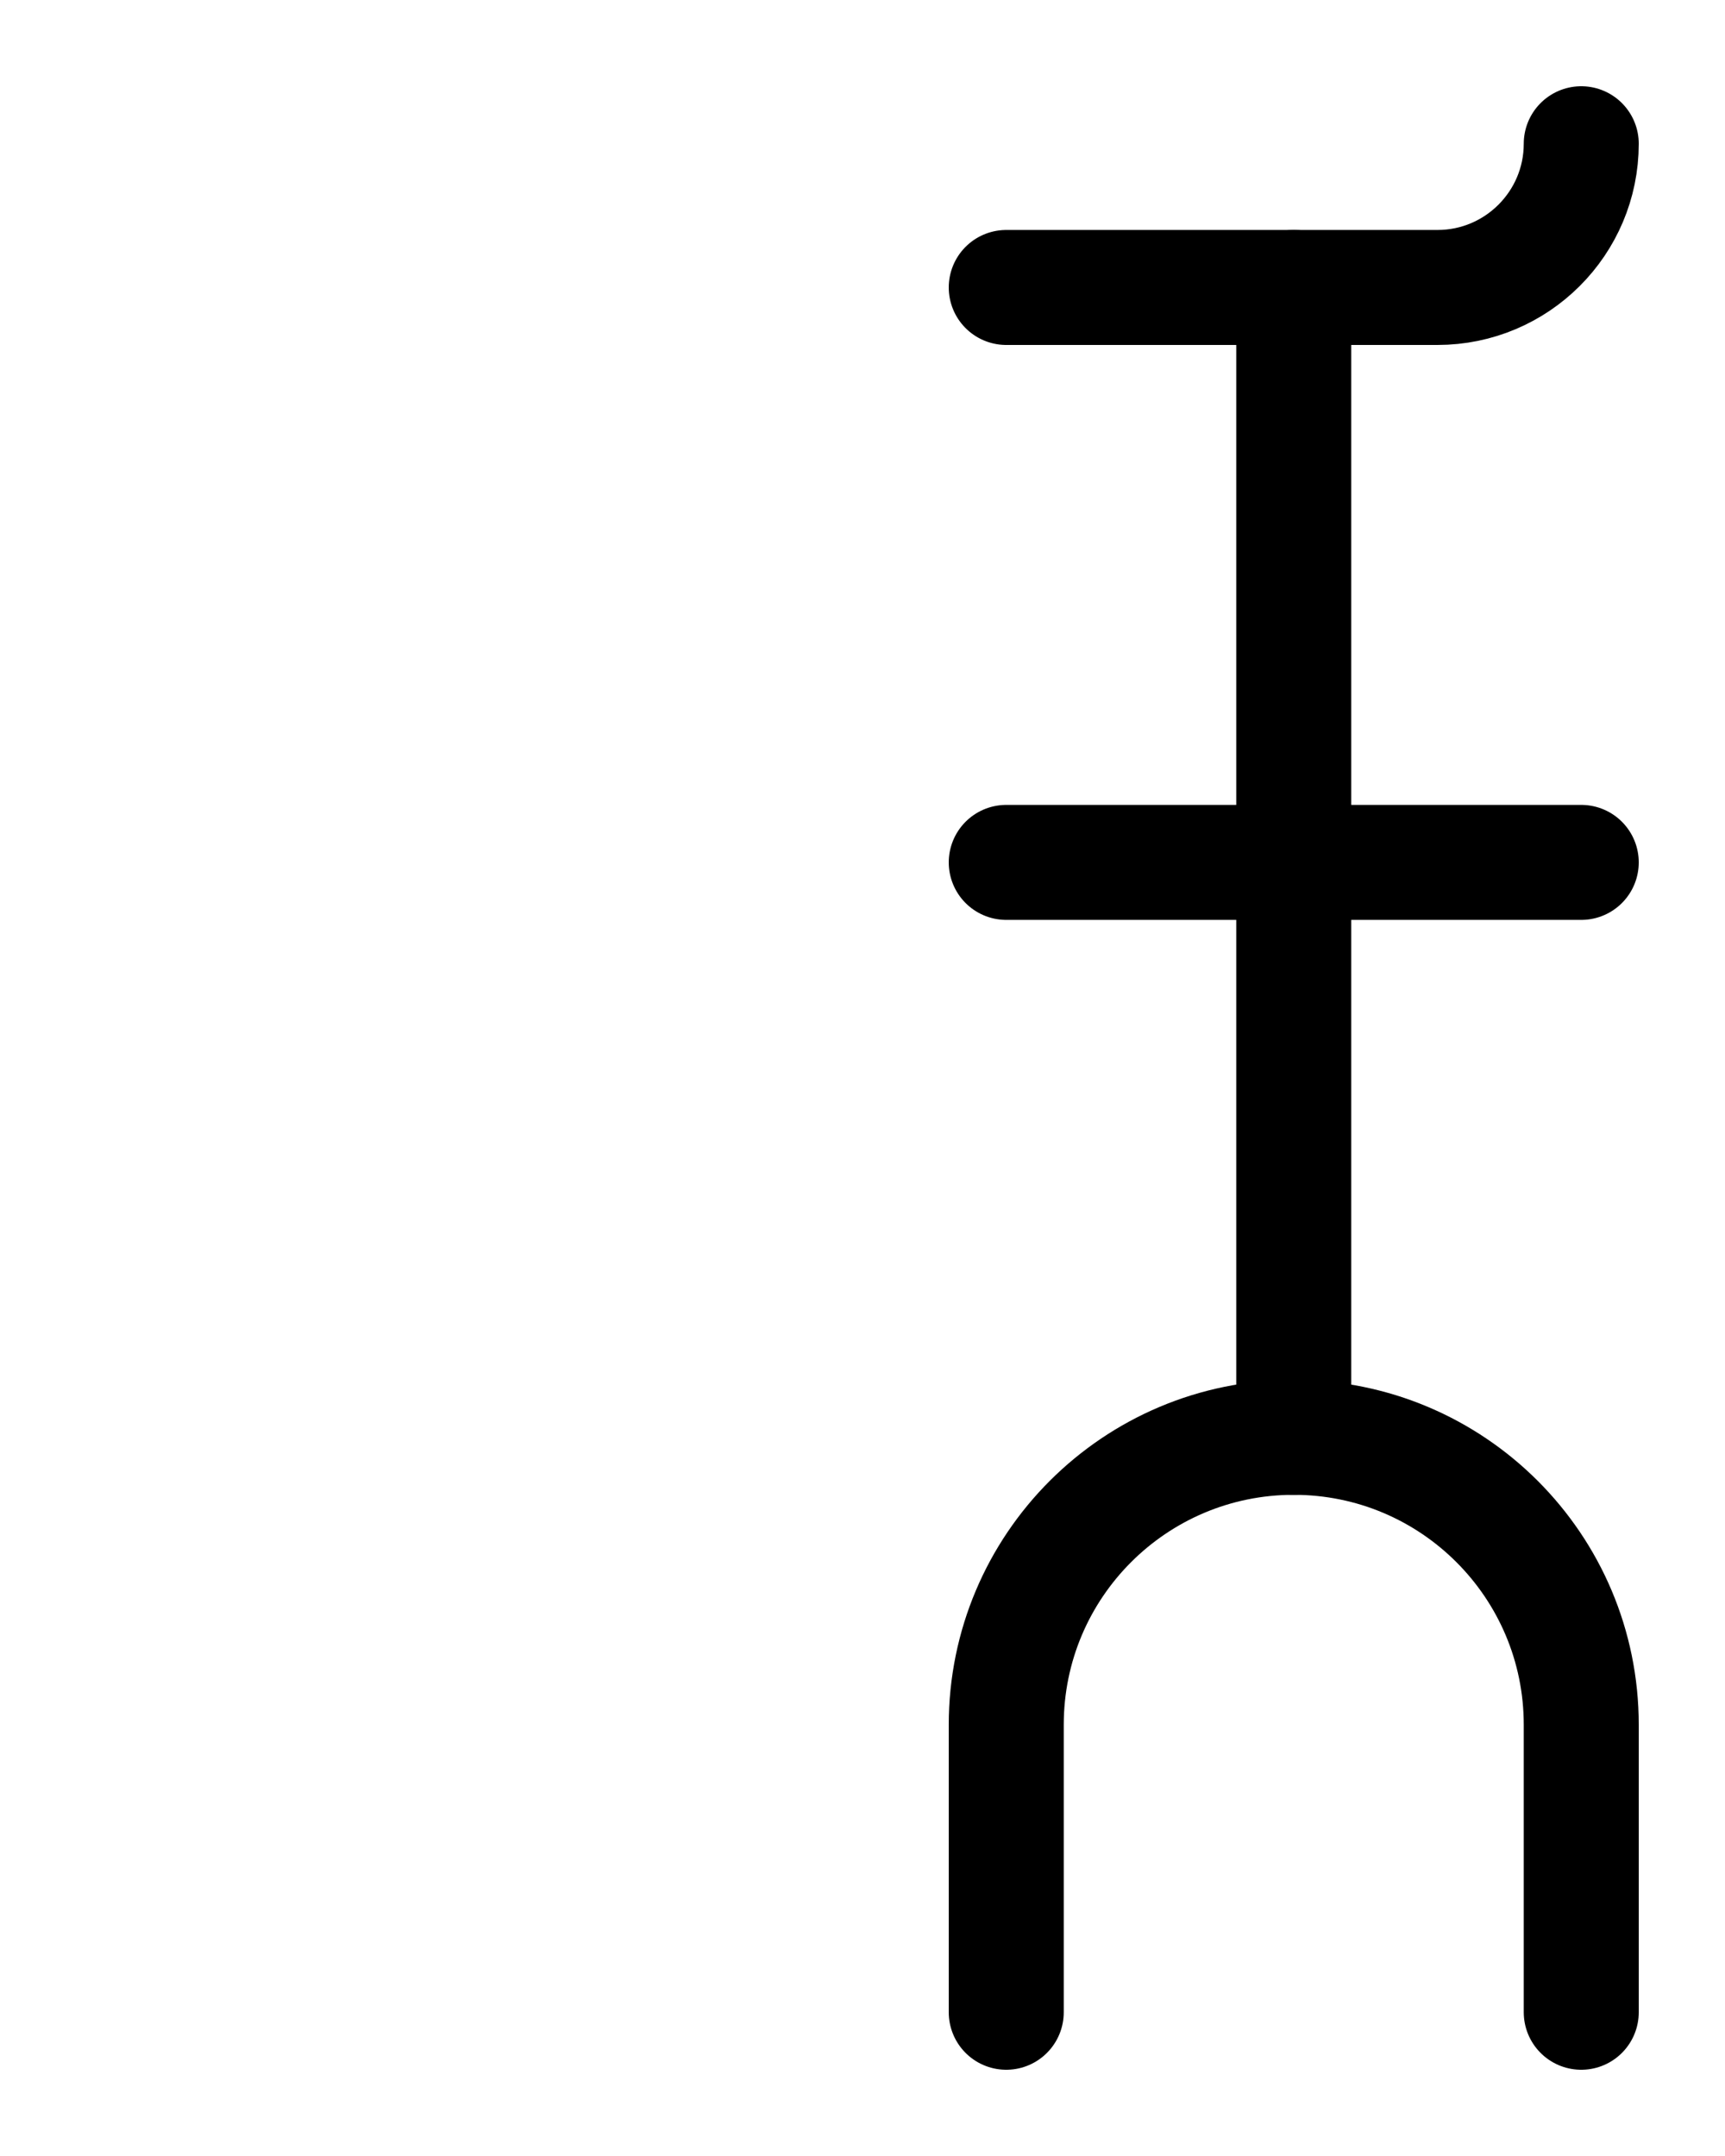 <?xml version="1.0" encoding="utf-8"?>
<!-- Generator: Adobe Illustrator 26.0.0, SVG Export Plug-In . SVG Version: 6.00 Build 0)  -->
<svg version="1.1" id="图层_1" xmlns="http://www.w3.org/2000/svg" xmlns:xlink="http://www.w3.org/1999/xlink" x="0px" y="0px"
	 viewBox="0 0 720 900" style="enable-background:new 0 0 720 900;" xml:space="preserve">
<style type="text/css">
	.st0{fill:none;stroke:#000000;stroke-width:48;stroke-linecap:round;stroke-linejoin:round;stroke-miterlimit:10;}
</style>
<line class="st0" x1="540" y1="120" x2="540" y2="600"/>
<line class="st0" x1="660" y1="360" x2="420" y2="360"/>
<path class="st0" d="M660,60c0,33.1-26.9,60-60,60H420"/>
<path class="st0" d="M660,840V720c0-66.3-53.7-120-120-120s-120,53.7-120,120v120"/>
</svg>
